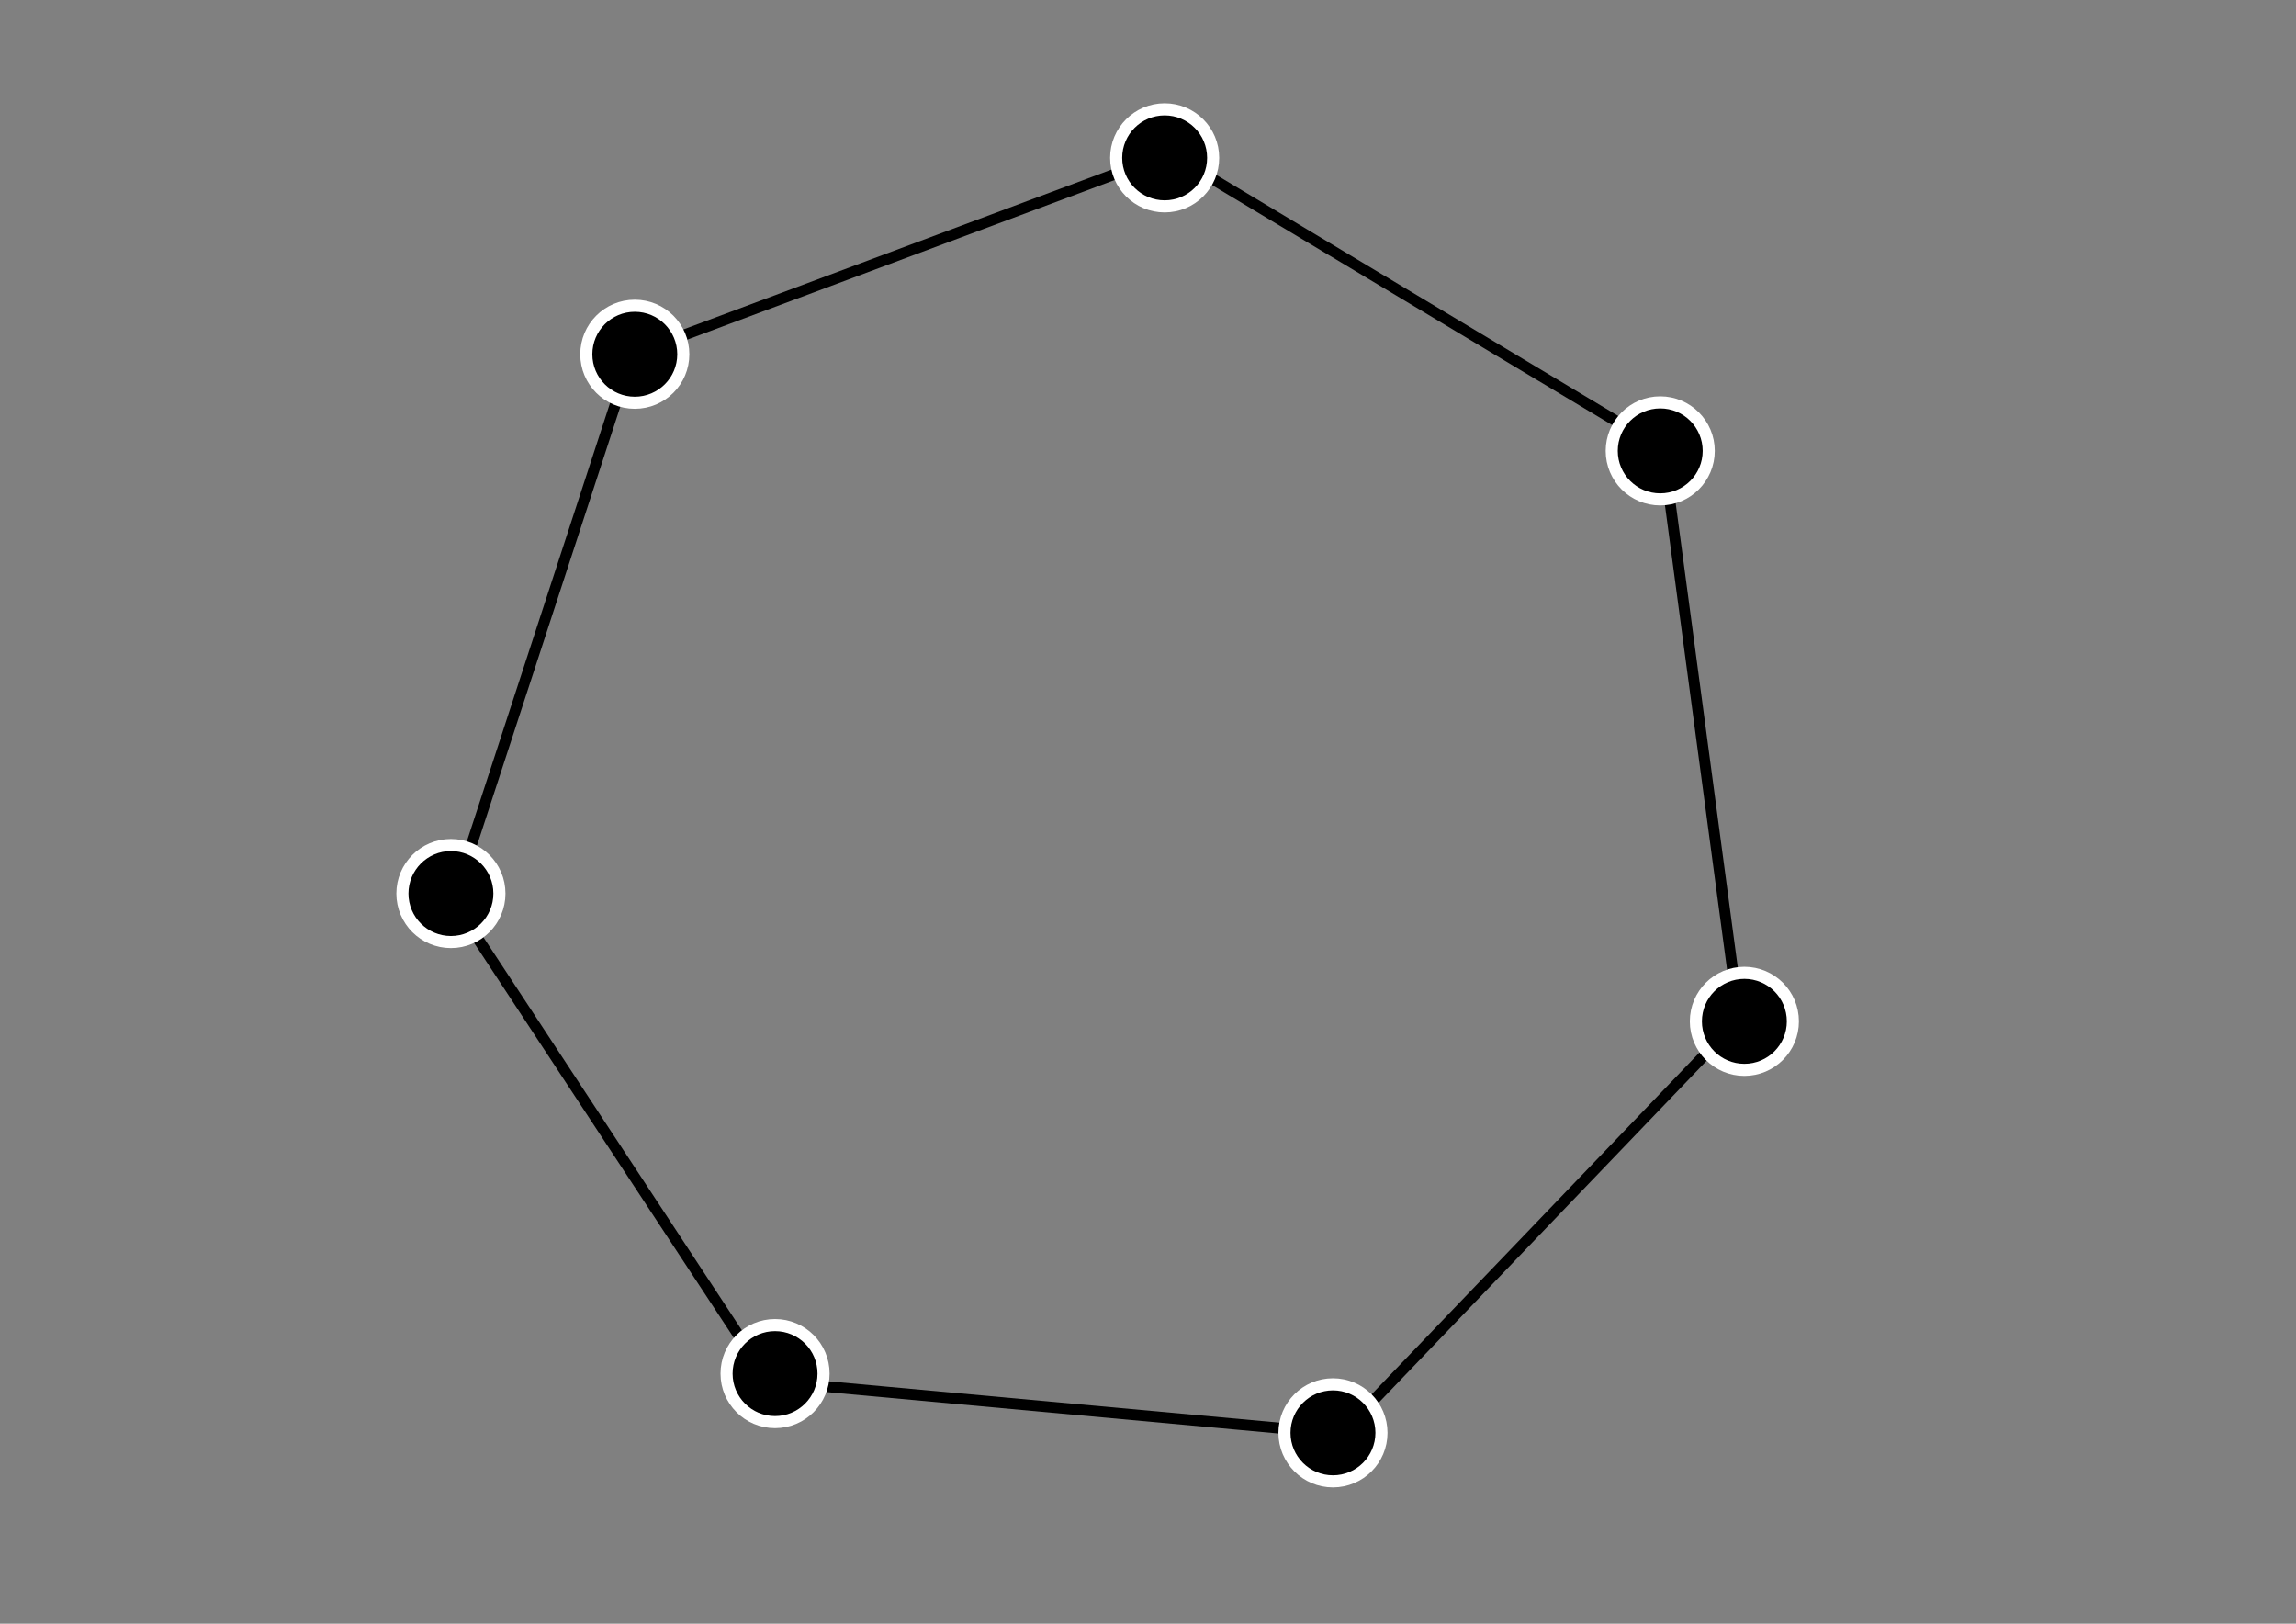 <?xml version="1.0" encoding="UTF-8" standalone="no"?>
<!-- Created with Inkscape (http://www.inkscape.org/) -->

<svg
   xmlns:dc="http://purl.org/dc/elements/1.1/"
   xmlns:cc="http://creativecommons.org/ns#"
   xmlns:rdf="http://www.w3.org/1999/02/22-rdf-syntax-ns#"
   xmlns:svg="http://www.w3.org/2000/svg"
   xmlns="http://www.w3.org/2000/svg"
   xmlns:sodipodi="http://sodipodi.sourceforge.net/DTD/sodipodi-0.dtd"
   xmlns:inkscape="http://www.inkscape.org/namespaces/inkscape"
   width="297mm"
   height="210mm"
   viewBox="0 0 1052.362 744.094"
   id="svg2"
   version="1.1"
   inkscape:version="0.91 r13725"
   sodipodi:docname="cycle-1.svg">
  <rect x="0" y="0" width="1052.362" height="744.094" fill="#808080" stroke="none"/>
  <defs
     id="defs4">
    <inkscape:path-effect
       effect="spiro"
       id="path-effect4819"
       is_visible="true" />
    <inkscape:path-effect
       effect="spiro"
       id="path-effect4815"
       is_visible="true" />
  </defs>
  <sodipodi:namedview
     id="base"
     pagecolor="#ffffe3"
     bordercolor="#666666"
     borderopacity="1.0"
     inkscape:pageopacity="0"
     inkscape:pageshadow="2"
     inkscape:zoom="0.49497475"
     inkscape:cx="166.29905"
     inkscape:cy="363.18385"
     inkscape:document-units="px"
     inkscape:current-layer="layer1"
     showgrid="false"
     inkscape:window-width="1280"
     inkscape:window-height="657"
     inkscape:window-x="-8"
     inkscape:window-y="-8"
     inkscape:window-maximized="1"
     showguides="false" />
  <g
     inkscape:groupmode="layer"
     id="layer3"
     inkscape:label="node"
     style="display:inline" />
  <g
     inkscape:groupmode="layer"
     id="layer2"
     inkscape:label="flats"
     style="display:inline" />
  <g
     inkscape:label="elements"
     inkscape:groupmode="layer"
     id="layer1"
     transform="translate(0,-308.268)"
     style="display:inline">
    <path
       sodipodi:type="star"
       style="color:#000000;display:inline;overflow:visible;visibility:visible;fill:none;fill-opacity:1;stroke:#000000;stroke-width:5;stroke-linecap:butt;stroke-linejoin:miter;stroke-miterlimit:4;stroke-dasharray:none;stroke-dashoffset:0;stroke-opacity:1;marker:none;enable-background:accumulate"
       id="path9949"
       sodipodi:sides="7"
       sodipodi:cx="508.57144"
       sodipodi:cy="680.93364"
       sodipodi:r1="303.58401"
       sodipodi:r2="273.51974"
       sodipodi:arg1="0.31579824"
       sodipodi:arg2="0.76459719"
       inkscape:flatsided="true"
       inkscape:rounded="0"
       inkscape:randomized="0"
       d="M 797.143,775.219 614.777,965.334 352.436,941.289 207.669,721.192 289.487,470.779 536.28,378.617 762.208,514.106 Z"
       inkscape:transform-center-x="6.1657415"
       inkscape:transform-center-y="-8.9582382" />
    <circle
       style="color:#000000;display:inline;overflow:visible;visibility:visible;fill:#000000;fill-opacity:1;stroke:#ffffff;stroke-width:5.539;stroke-linecap:butt;stroke-linejoin:miter;stroke-miterlimit:4;stroke-dasharray:none;stroke-dashoffset:0;stroke-opacity:1;marker:none;enable-background:accumulate"
       id="circle9951"
       cx="760.958"
       cy="514.893"
       r="22.231" />
    <circle
       r="22.231"
       cy="776.322"
       cx="799.529"
       id="circle9953"
       style="color:#000000;display:inline;overflow:visible;visibility:visible;fill:#000000;fill-opacity:1;stroke:#ffffff;stroke-width:5.539;stroke-linecap:butt;stroke-linejoin:miter;stroke-miterlimit:4;stroke-dasharray:none;stroke-dashoffset:0;stroke-opacity:1;marker:none;enable-background:accumulate" />
    <circle
       style="color:#000000;display:inline;overflow:visible;visibility:visible;fill:#000000;fill-opacity:1;stroke:#ffffff;stroke-width:5.539;stroke-linecap:butt;stroke-linejoin:miter;stroke-miterlimit:4;stroke-dasharray:none;stroke-dashoffset:0;stroke-opacity:1;marker:none;enable-background:accumulate"
       id="circle9955"
       cx="610.958"
       cy="964.893"
       r="22.231" />
    <circle
       r="22.231"
       cy="937.751"
       cx="355.243"
       id="circle9957"
       style="color:#000000;display:inline;overflow:visible;visibility:visible;fill:#000000;fill-opacity:1;stroke:#ffffff;stroke-width:5.539;stroke-linecap:butt;stroke-linejoin:miter;stroke-miterlimit:4;stroke-dasharray:none;stroke-dashoffset:0;stroke-opacity:1;marker:none;enable-background:accumulate" />
    <circle
       style="color:#000000;display:inline;overflow:visible;visibility:visible;fill:#000000;fill-opacity:1;stroke:#ffffff;stroke-width:5.539;stroke-linecap:butt;stroke-linejoin:miter;stroke-miterlimit:4;stroke-dasharray:none;stroke-dashoffset:0;stroke-opacity:1;marker:none;enable-background:accumulate"
       id="circle9959"
       cx="206.672"
       cy="717.751"
       r="22.231" />
    <circle
       r="22.231"
       cy="470.608"
       cx="290.958"
       id="circle9961"
       style="color:#000000;display:inline;overflow:visible;visibility:visible;fill:#000000;fill-opacity:1;stroke:#ffffff;stroke-width:5.539;stroke-linecap:butt;stroke-linejoin:miter;stroke-miterlimit:4;stroke-dasharray:none;stroke-dashoffset:0;stroke-opacity:1;marker:none;enable-background:accumulate" />
    <circle
       r="22.231"
       cy="380.608"
       cx="533.815"
       id="circle9943"
       style="color:#000000;display:inline;overflow:visible;visibility:visible;fill:#000000;fill-opacity:1;stroke:#ffffff;stroke-width:5.539;stroke-linecap:butt;stroke-linejoin:miter;stroke-miterlimit:4;stroke-dasharray:none;stroke-dashoffset:0;stroke-opacity:1;marker:none;enable-background:accumulate" />
  </g>
</svg>
